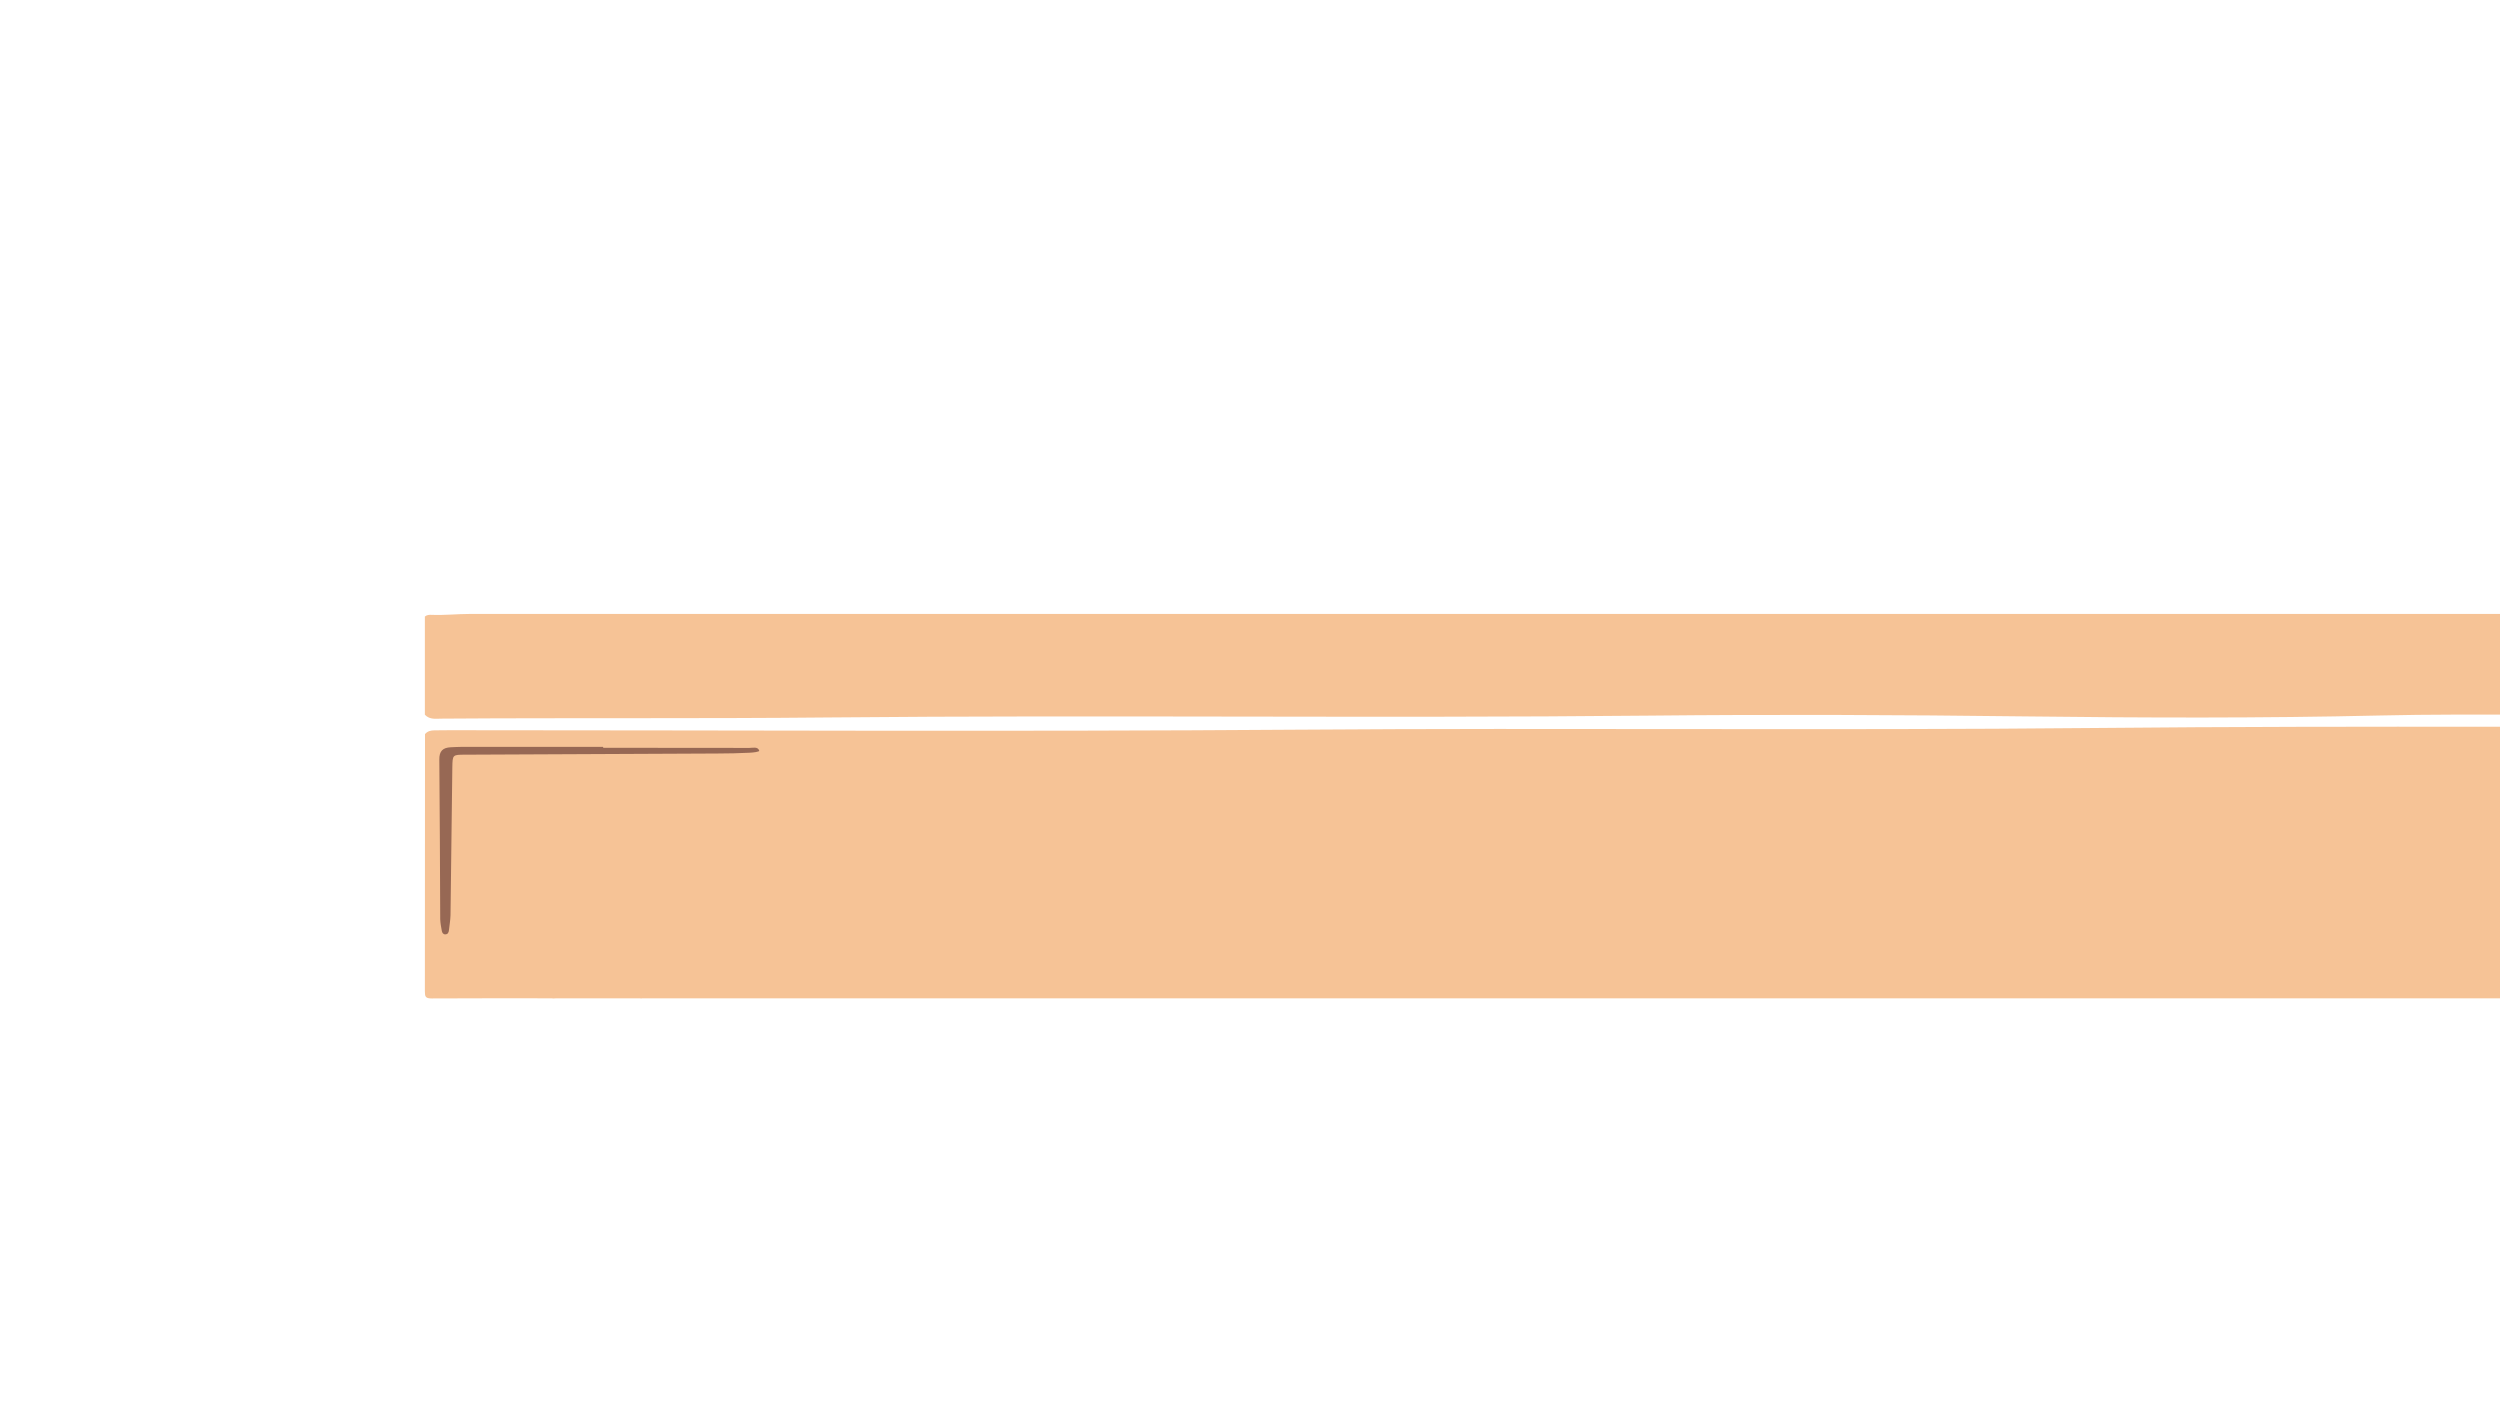 <?xml version="1.0" encoding="utf-8"?>
<!-- Generator: Adobe Illustrator 25.4.1, SVG Export Plug-In . SVG Version: 6.00 Build 0)  -->
<svg version="1.1" id="Layer_1" xmlns="http://www.w3.org/2000/svg" xmlns:xlink="http://www.w3.org/1999/xlink" x="0px" y="0px"
	 viewBox="0 0 1920 1080" style="enable-background:new 0 0 1920 1080;" xml:space="preserve">
<style type="text/css">
	.st0{fill:#F6C396;}
	.st1{fill:#976854;}
</style>
<g>
	<path class="st0" d="M2245.3,766.7c-584.1,0-1168.3,0-1752.4,0c-7.9-1.5-15.9-0.7-23.8-0.6c-15,0.1-30-0.9-45,0.6
		c-30.9,0-61.8-0.1-92.7,0.1c-4.6,0-5.1-1.4-5.1-5.4c0.1-65.9,0.1-131.7,0.1-197.6c1.9-2.3,4.5-2.9,7.4-2.9
		c3.9-0.1,7.8-0.1,11.7-0.1c217,0,434,1.2,651-0.4c204.1-1.5,408.3,0.7,612.4-1.3c206.4-2,412.8-0.2,619.3-1.1
		c22-0.1,17.8,0.2,17.9,17.5c0.2,61.2,0.1,122.4,0,183.6C2246,761.8,2246.6,764.4,2245.3,766.7z"/>
	<path class="st0" d="M326.3,548.9c0-25.1,0-50.2,0-75.4c1.5-1.3,3.4-1.4,5.2-1.3c9.9,0.4,19.7-0.7,29.5-0.7
		c624.9,0,1249.8,0,1874.7,0c11.8,0,10.1-1.5,10.2,10.1c0.1,19,0,37.9,0,56.9c0,8-0.9,9.1-9.1,9.2c-25.5,0.2-50.9,0.1-76.4,0.1
		c-34.2,0-68.4-0.8-102.5,0.2c-76.8,2.2-153.7-0.3-230.5,1.5c-90.4,2.1-180.7,1.8-271.1,0.7c-96.8-1.2-193.6-1.6-290.3-0.6
		c-209.9,2.1-419.8-0.6-629.6,1.4c-98.9,1-197.7,0.2-296.5,0.9C335.3,551.8,330.2,553.1,326.3,548.9z"/>
	<path class="st0" d="M424.1,766.7c0.8-0.3,1.7-1,2.5-1c21.3-0.1,42.6-0.1,64-0.1c0.8,0,1.6,0.7,2.4,1.1
		C470,766.7,447,766.7,424.1,766.7z"/>
	<path class="st1" d="M463.3,574.3c37.4,0,74.8,0,112.2,0.1c2.7,0,6.5-1.2,7.6,2.1c0.3,0.9-4.8,1.5-7.4,1.6
		c-8.2,0.4-16.5,0.6-24.8,0.6c-64.5,0.3-128.9,0.6-193.4,0.9c-10,0-9.9,0-10.1,9.7c-0.5,37.9-0.9,75.7-1.4,113.6
		c-0.1,3.9-0.8,7.7-1.2,11.5c-0.2,1.7-0.8,3.2-2.9,3.2c-1.6,0-2.4-1.4-2.6-2.8c-0.5-2.9-1.1-5.8-1.2-8.8
		c-0.2-40.9-0.3-81.8-0.7-122.6c-0.1-6.6,2.7-9.2,8.8-9.5c2.7-0.1,5.5-0.3,8.2-0.3c36.2,0,72.5,0,108.7,0
		C463.3,573.9,463.3,574.1,463.3,574.3z"/>
	<path class="st1" d="M2112,744.7c-37.8,0-75.7,0-113.5-0.1c-2.7,0-7.1,1.3-7.4-2.2c-0.1-2,4.8-1.3,7.4-1.4
		c69.9-2,139.9-0.8,209.9-1.4c20.1-0.2,20.3-0.1,20.6-20.2c0.4-32.2,0.5-64.4,0.8-96.6c0.1-5.7,0.7-11.4,1.1-17.1
		c0.1-1.9,0.5-4,2.7-4.1c2.3-0.1,2.8,2.1,2.9,3.9c0.4,5,1.1,10,1.1,15c0.2,37.4,0.3,74.9,0.5,112.3c0,10.3-1.4,11.9-11.8,11.9
		c-38.1,0.1-76.2,0-114.2,0C2112,744.8,2112,744.8,2112,744.7z"/>
</g>
</svg>
